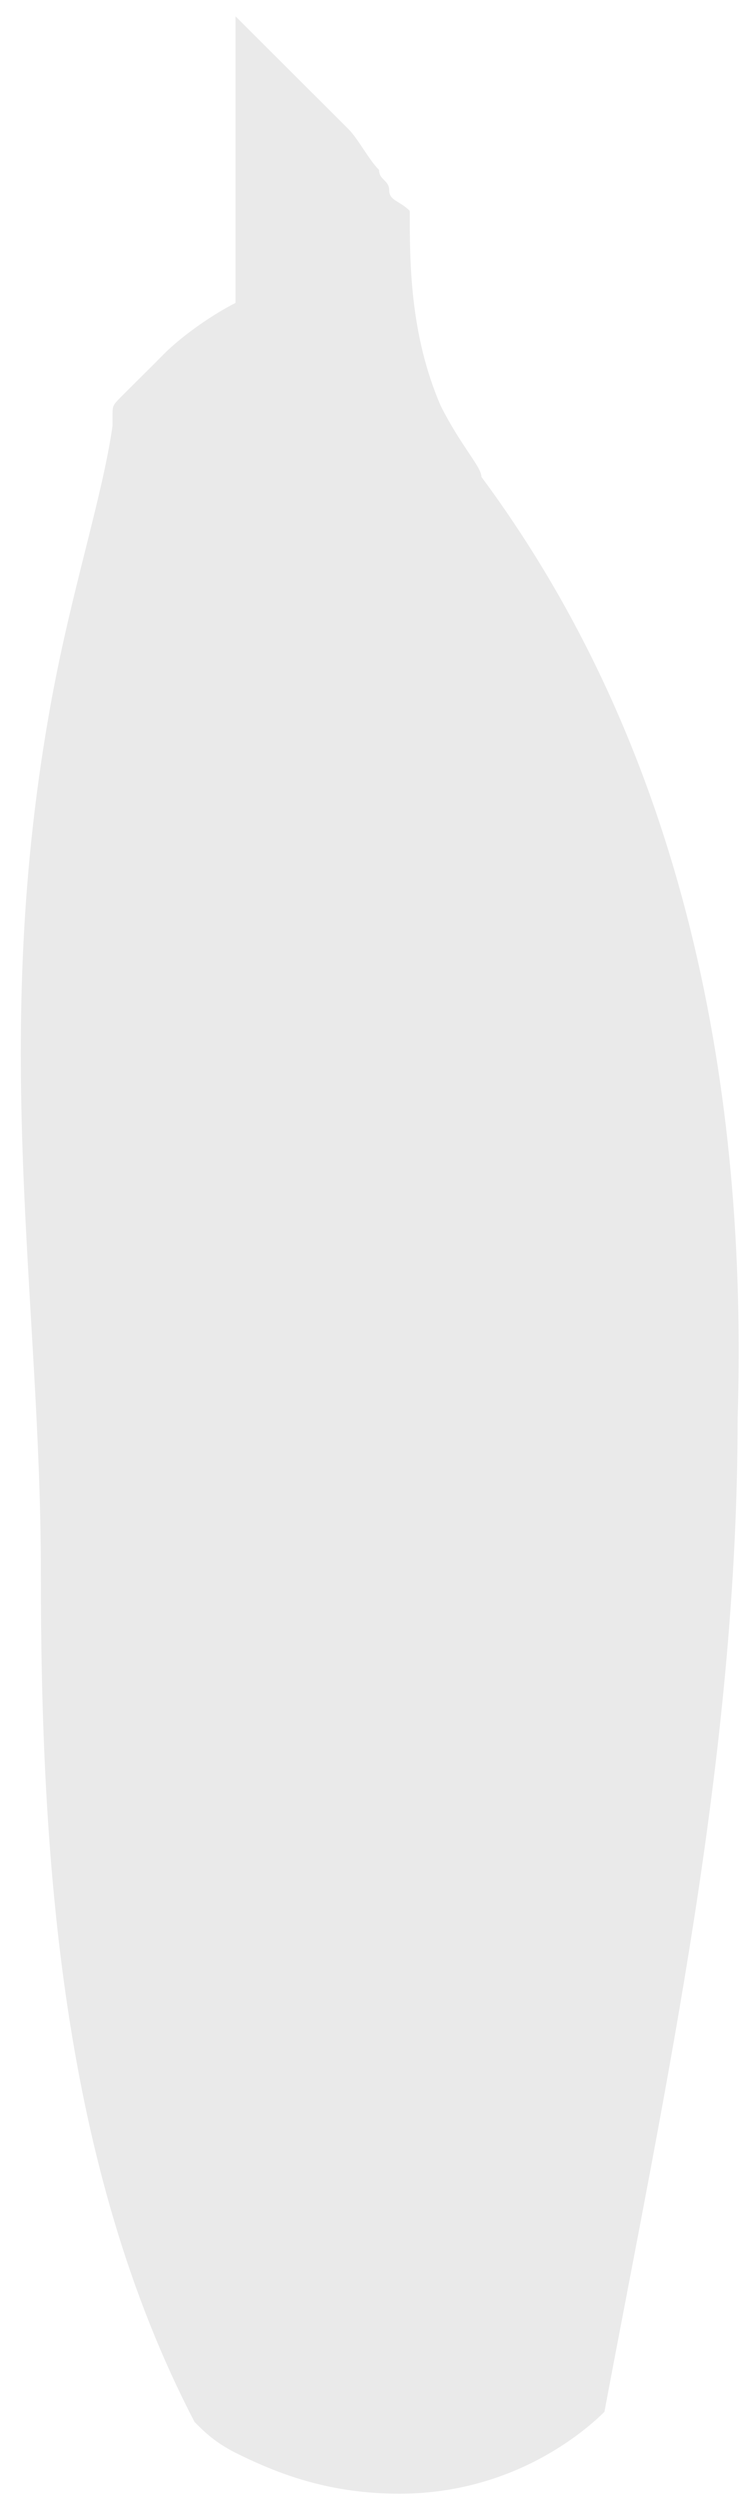 <svg xmlns:xlink="http://www.w3.org/1999/xlink" xmlns="http://www.w3.org/2000/svg" width="21" height="70" viewBox="0 0 21 70" fill="none">
<path d="M20.653 39.723C20.653 49.182 18.646 58.355 16.924 67.528C16.349 68.1 14.342 69.821 11.184 69.821C9.177 69.821 7.744 69.246 6.594 68.675C6.023 68.385 5.734 68.1 5.448 67.814C1.719 60.648 1.144 52.05 1.144 44.024C1.144 36.283 -0.292 29.118 1.43 19.662C2.005 16.508 2.865 13.929 3.151 11.922C3.151 11.922 3.151 11.922 3.151 11.636C3.151 11.35 3.151 11.35 3.44 11.061C3.726 10.775 4.012 10.489 4.301 10.204L4.587 9.914C5.162 9.343 6.023 8.768 6.594 8.482C6.594 7.335 6.594 5.903 6.594 4.471C6.594 3.038 6.594 1.602 6.594 0.456C7.455 1.316 8.602 2.463 9.752 3.61C10.038 3.896 10.323 4.471 10.613 4.756C10.613 5.042 10.898 5.042 10.898 5.328C10.898 5.617 11.184 5.617 11.473 5.903C11.473 7.335 11.473 9.343 12.334 11.35C12.906 12.493 13.481 13.069 13.481 13.354C19.217 21.095 20.939 30.554 20.653 39.723Z" fill="#EAEAEA"/>
</svg>